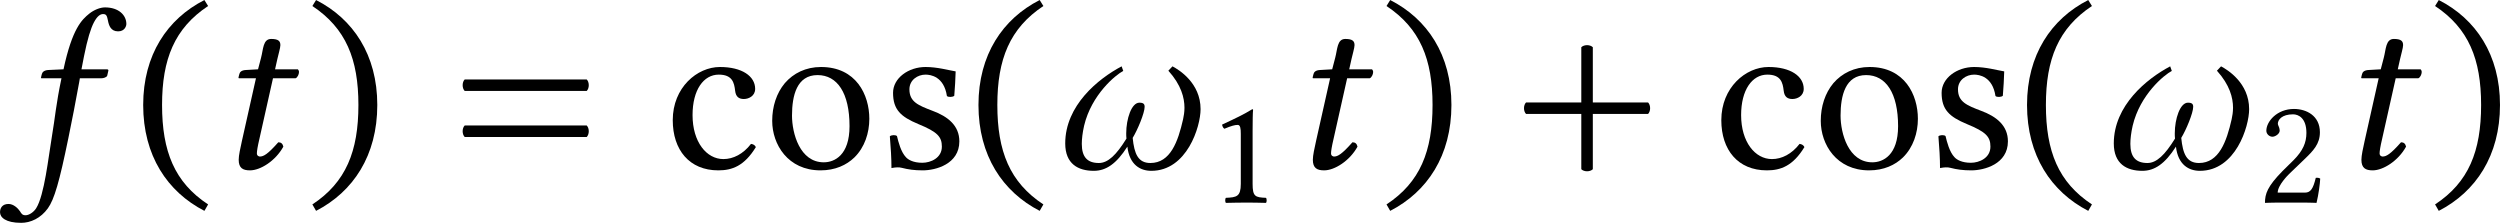 <?xml version='1.0' encoding='UTF-8'?>
<!-- This file was generated by dvisvgm 3.2.2 -->
<svg version='1.1' xmlns='http://www.w3.org/2000/svg' xmlns:xlink='http://www.w3.org/1999/xlink' width='181.772pt' height='16.202pt' viewBox='208.32 270.497 181.772 16.202'>
<defs>
<path id='g1-33' d='M4.547-1.785C4.547-2.58 3.891-2.978 3.696-3.082L3.571-2.95C3.961-2.518 4.059-2.127 4.059-1.827C4.059-1.695 4.038-1.576 4.017-1.478C3.864-.802 3.633-.153 3.027-.153C2.657-.153 2.538-.425 2.49-.914C2.636-1.151 2.852-1.667 2.852-1.855C2.852-1.939 2.817-1.981 2.692-1.981C2.455-1.981 2.294-1.492 2.294-1.053C2.294-.997 2.294-.948 2.301-.893C1.995-.398 1.743-.153 1.465-.153C1.116-.153 .948-.335 .948-.732C.948-.879 .969-1.067 1.018-1.283C1.241-2.225 1.974-2.824 2.204-2.943L2.155-3.082C1.444-2.706 .446-1.897 .446-.746C.446-.126 .837 .084 1.311 .084C1.681 .084 1.995-.126 2.329-.649C2.392-.098 2.72 .084 3.055 .084C4.135 .084 4.547-1.255 4.547-1.785Z'/>
<path id='g1-102' d='M1.213 1.22C1.137 1.339 .997 1.43 .893 1.43C.795 1.43 .767 1.381 .725 1.311C.663 1.22 .53 1.088 .377 1.088C.181 1.088 .119 1.22 .119 1.339C.119 1.492 .286 1.66 .76 1.66C1.046 1.66 1.353 1.52 1.569 1.22C1.764 .948 1.918 .418 2.19-.907C2.301-1.451 2.413-2.015 2.518-2.601L2.538-2.72H3.187C3.25-2.72 3.354-2.748 3.368-2.803C3.368-2.803 3.403-2.95 3.403-2.957C3.403-2.978 3.389-2.992 3.354-2.992H2.587L2.664-3.389C2.769-3.912 2.866-4.226 2.964-4.414C3.068-4.61 3.159-4.666 3.243-4.666C3.347-4.666 3.361-4.603 3.389-4.47C3.417-4.324 3.473-4.142 3.696-4.142C3.898-4.142 3.947-4.303 3.947-4.366C3.947-4.631 3.717-4.868 3.299-4.868C3.152-4.868 2.964-4.791 2.824-4.679C2.601-4.498 2.308-4.233 2.043-2.992L1.583-2.971C1.458-2.964 1.402-2.908 1.388-2.852C1.381-2.831 1.36-2.748 1.36-2.734S1.374-2.72 1.395-2.72H1.981C1.813-1.925 1.785-1.506 1.695-.983C1.583-.321 1.465 .823 1.213 1.22Z'/>
<path id='g1-116' d='M1.297-2.992L.928-2.971C.795-2.964 .746-2.908 .732-2.852C.725-2.831 .704-2.748 .704-2.734S.725-2.72 .746-2.72H1.234L.809-.823C.76-.6 .711-.384 .711-.251C.711 0 .837 .07 1.053 .07C1.367 .07 1.827-.216 2.064-.649C2.043-.739 1.995-.781 1.911-.781C1.59-.418 1.465-.349 1.353-.349C1.332-.349 1.262-.363 1.262-.446C1.262-.509 1.283-.649 1.339-.886L1.75-2.72H2.434C2.49-2.741 2.538-2.838 2.538-2.908C2.538-2.943 2.525-2.971 2.504-2.992H1.813L1.883-3.306C1.911-3.438 1.974-3.64 1.974-3.724C1.974-3.843 1.918-3.912 1.695-3.912C1.444-3.912 1.458-3.599 1.388-3.34L1.297-2.992Z'/>
<use id='g30-33' xlink:href='#g1-33' transform='scale(1.714)'/>
<use id='g30-102' xlink:href='#g1-102' transform='scale(1.714)'/>
<use id='g30-116' xlink:href='#g1-116' transform='scale(1.714)'/>
<use id='g32-49' xlink:href='#g3-49' transform='scale(1.143)'/>
<use id='g32-50' xlink:href='#g3-50' transform='scale(1.143)'/>
<path id='g3-43' d='M2.085 .035C2.169 .119 2.35 .119 2.434 .035V-1.639H4.108C4.191-1.723 4.191-1.904 4.108-1.988H2.434V-3.661C2.35-3.745 2.169-3.745 2.085-3.661V-1.988H.411C.328-1.904 .328-1.723 .411-1.639H2.085V.035Z'/>
<path id='g3-46' d='M.3-1.911C.3-.377 1.032 .718 2.155 1.297L2.267 1.102C1.248 .432 .872-.509 .872-1.911C.872-3.299 1.248-4.233 2.267-4.91L2.155-5.091C1.032-4.519 .3-3.431 .3-1.911Z'/>
<path id='g3-47' d='M2.183-1.911C2.183-3.431 1.451-4.519 .328-5.091L.216-4.91C1.234-4.233 1.611-3.299 1.611-1.911C1.611-.509 1.234 .432 .216 1.102L.328 1.297C1.451 .718 2.183-.377 2.183-1.911Z'/>
<path id='g3-49' d='M2.008-.851V-3.271C2.008-3.689 2.015-4.115 2.029-4.205C2.029-4.24 2.015-4.24 1.988-4.24C1.604-4.003 1.234-3.829 .621-3.543C.635-3.466 .663-3.396 .725-3.354C1.046-3.487 1.2-3.529 1.332-3.529C1.451-3.529 1.471-3.361 1.471-3.124V-.851C1.471-.272 1.283-.237 .795-.216C.753-.174 .753-.028 .795 .014C1.137 .007 1.388 0 1.764 0C2.099 0 2.267 .007 2.615 .014C2.657-.028 2.657-.174 2.615-.216C2.127-.237 2.008-.272 2.008-.851Z'/>
<path id='g3-50' d='M.425-3.264C.425-3.117 .558-2.992 .704-2.992C.823-2.992 1.032-3.117 1.032-3.271C1.032-3.327 1.018-3.368 1.004-3.417S.948-3.529 .948-3.585C.948-3.759 1.13-4.01 1.639-4.01C1.89-4.01 2.246-3.836 2.246-3.166C2.246-2.72 2.085-2.357 1.674-1.939L1.158-1.43C.474-.732 .363-.398 .363 .014C.363 .014 .718 0 .941 0H2.162C2.385 0 2.706 .014 2.706 .014C2.797-.356 2.866-.879 2.873-1.088C2.831-1.123 2.741-1.137 2.671-1.123C2.552-.628 2.434-.453 2.183-.453H.941C.941-.788 1.423-1.262 1.458-1.297L2.162-1.974C2.559-2.357 2.859-2.664 2.859-3.194C2.859-3.947 2.246-4.254 1.681-4.254C.907-4.254 .425-3.682 .425-3.264Z'/>
<path id='g3-61' d='M.411-1.29C.328-1.206 .328-1.025 .411-.941H4.108C4.191-1.025 4.191-1.206 4.108-1.29H.411ZM.411-2.685C.328-2.601 .328-2.42 .411-2.336H4.108C4.191-2.42 4.191-2.601 4.108-2.685H.411Z'/>
<path id='g3-99' d='M2.776-.635C2.748-.697 2.692-.725 2.629-.732C2.392-.425 2.092-.272 1.792-.272C1.283-.272 .858-.788 .858-1.604C.858-2.371 1.193-2.831 1.653-2.831C2.064-2.831 2.12-2.587 2.148-2.343C2.169-2.155 2.267-2.092 2.413-2.092S2.755-2.183 2.755-2.399C2.755-2.783 2.357-3.062 1.688-3.062C.997-3.062 .258-2.441 .258-1.451C.258-.551 .76 .07 1.639 .07C2.057 .07 2.427-.063 2.776-.635Z'/>
<path id='g3-111' d='M.286-1.43C.286-.718 .76 .07 1.75 .07C2.197 .07 2.538-.091 2.776-.321C3.089-.628 3.229-1.067 3.229-1.492C3.229-2.218 2.831-3.062 1.764-3.062C1.304-3.062 .928-2.873 .669-2.573C.418-2.273 .286-1.869 .286-1.43ZM1.66-2.817C2.26-2.817 2.629-2.273 2.629-1.269C2.629-.391 2.176-.174 1.848-.174C1.123-.174 .886-1.053 .886-1.59C.886-2.197 1.032-2.817 1.66-2.817Z'/>
<path id='g3-115' d='M.335-.962C.363-.621 .384-.293 .384 0C.453-.014 .523-.021 .558-.021C.607-.021 .649-.021 .697-.007C.886 .042 1.074 .07 1.332 .07C1.723 .07 2.441-.119 2.441-.809C2.441-1.283 2.099-1.562 1.625-1.736C1.206-1.897 .928-2.001 .928-2.385C.928-2.671 1.179-2.831 1.416-2.831C1.569-2.831 1.974-2.776 2.064-2.183C2.106-2.141 2.246-2.148 2.287-2.19C2.308-2.441 2.322-2.699 2.329-2.929C2.113-2.964 1.778-3.062 1.416-3.062C.9-3.062 .432-2.727 .432-2.28C.432-1.771 .663-1.555 1.2-1.332C1.778-1.095 1.911-.948 1.911-.649C1.911-.307 1.576-.16 1.318-.16C1.046-.16 .893-.251 .823-.328C.669-.488 .593-.795 .551-.969C.509-1.011 .377-1.004 .335-.962Z'/>
<use id='g33-43' xlink:href='#g3-43' transform='scale(1.714)'/>
<use id='g33-46' xlink:href='#g3-46' transform='scale(1.714)'/>
<use id='g33-47' xlink:href='#g3-47' transform='scale(1.714)'/>
<use id='g33-61' xlink:href='#g3-61' transform='scale(1.714)'/>
<use id='g33-99' xlink:href='#g3-99' transform='scale(1.714)'/>
<use id='g33-111' xlink:href='#g3-111' transform='scale(1.714)'/>
<use id='g33-115' xlink:href='#g3-115' transform='scale(1.714)'/>
</defs>
<g id='page1' transform='matrix(1.4 0 0 1.4 0 0)'>
<use x='148.597' y='201.94' xlink:href='#g30-102'/>
<use x='155.722' y='201.94' xlink:href='#g33-46'/>
<use x='159.978' y='201.94' xlink:href='#g30-116'/>
<use x='164.653' y='201.94' xlink:href='#g33-47'/>
<use x='172.23' y='201.94' xlink:href='#g33-61'/>
<use x='183.297' y='201.94' xlink:href='#g33-99'/>
<use x='188.414' y='201.94' xlink:href='#g33-111'/>
<use x='194.44' y='201.94' xlink:href='#g33-115'/>
<use x='199.102' y='201.94' xlink:href='#g33-46'/>
<use x='203.358' y='201.94' xlink:href='#g30-33'/>
<use x='211.559' y='203.733' xlink:href='#g32-49'/>
<use x='215.764' y='201.94' xlink:href='#g30-116'/>
<use x='220.438' y='201.94' xlink:href='#g33-47'/>
<use x='227.351' y='201.94' xlink:href='#g33-43'/>
<use x='237.754' y='201.94' xlink:href='#g33-99'/>
<use x='242.871' y='201.94' xlink:href='#g33-111'/>
<use x='248.897' y='201.94' xlink:href='#g33-115'/>
<use x='253.559' y='201.94' xlink:href='#g33-46'/>
<use x='257.815' y='201.94' xlink:href='#g30-33'/>
<use x='266.016' y='203.733' xlink:href='#g32-50'/>
<use x='270.221' y='201.94' xlink:href='#g30-116'/>
<use x='274.895' y='201.94' xlink:href='#g33-47'/>
</g>
</svg>